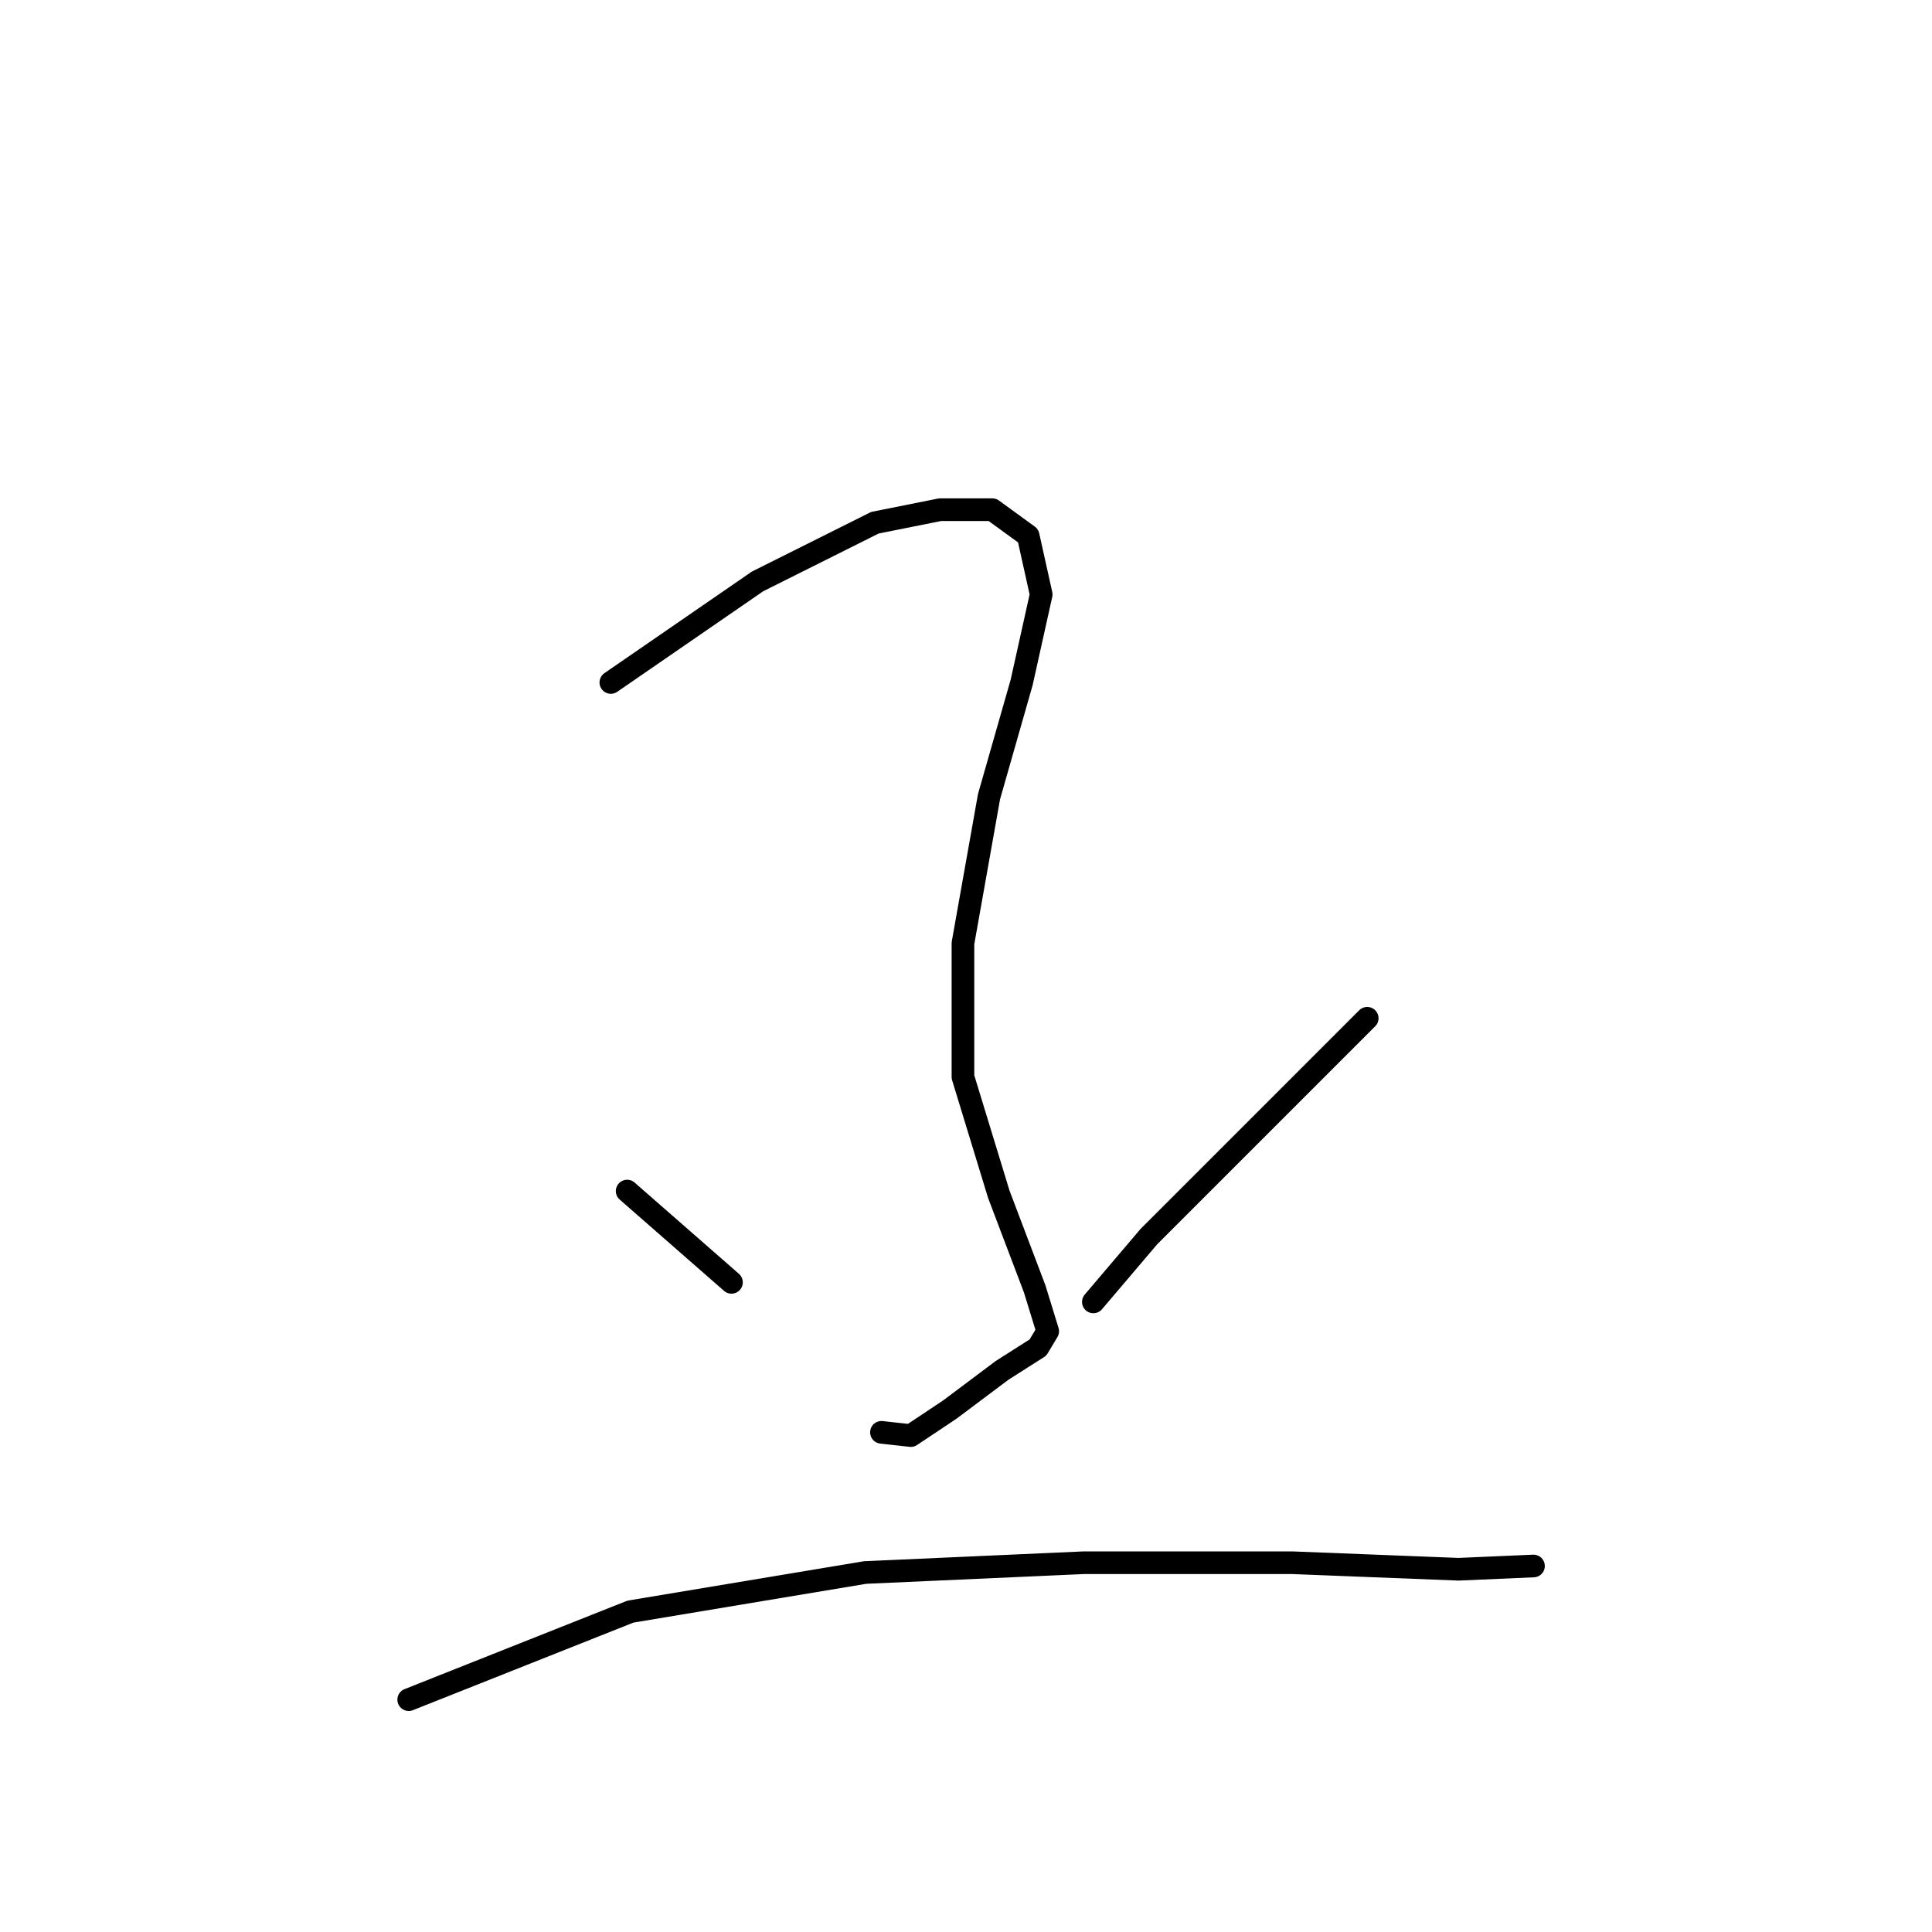 <?xml version="1.0" standalone="no"?>
    <svg width="256" height="256" xmlns="http://www.w3.org/2000/svg" version="1.1">
    <polyline stroke="black" stroke-width="3" stroke-linecap="round" fill="transparent" stroke-linejoin="round" points="80.94 90.431 100.38 77.039 115.932 69.263 124.572 67.535 131.484 67.535 136.236 70.991 137.964 78.767 135.372 90.431 131.052 105.551 127.596 124.99 127.596 142.702 132.348 158.254 137.1 170.782 138.828 176.398 137.532 178.558 132.78 181.582 125.868 186.766 120.684 190.222 116.796 189.79 116.796 189.79 " />
        <polyline stroke="black" stroke-width="3" stroke-linecap="round" fill="transparent" stroke-linejoin="round" points="83.1 157.822 96.924 169.918 96.924 169.918 " />
        <polyline stroke="black" stroke-width="3" stroke-linecap="round" fill="transparent" stroke-linejoin="round" points="181.163 134.926 152.219 163.87 144.876 172.51 144.876 172.51 " />
        <polyline stroke="black" stroke-width="3" stroke-linecap="round" fill="transparent" stroke-linejoin="round" points="54.156 225.214 83.532 213.55 114.636 208.366 143.58 207.07 171.227 207.07 193.259 207.934 203.195 207.502 203.195 207.502 " />
        </svg>